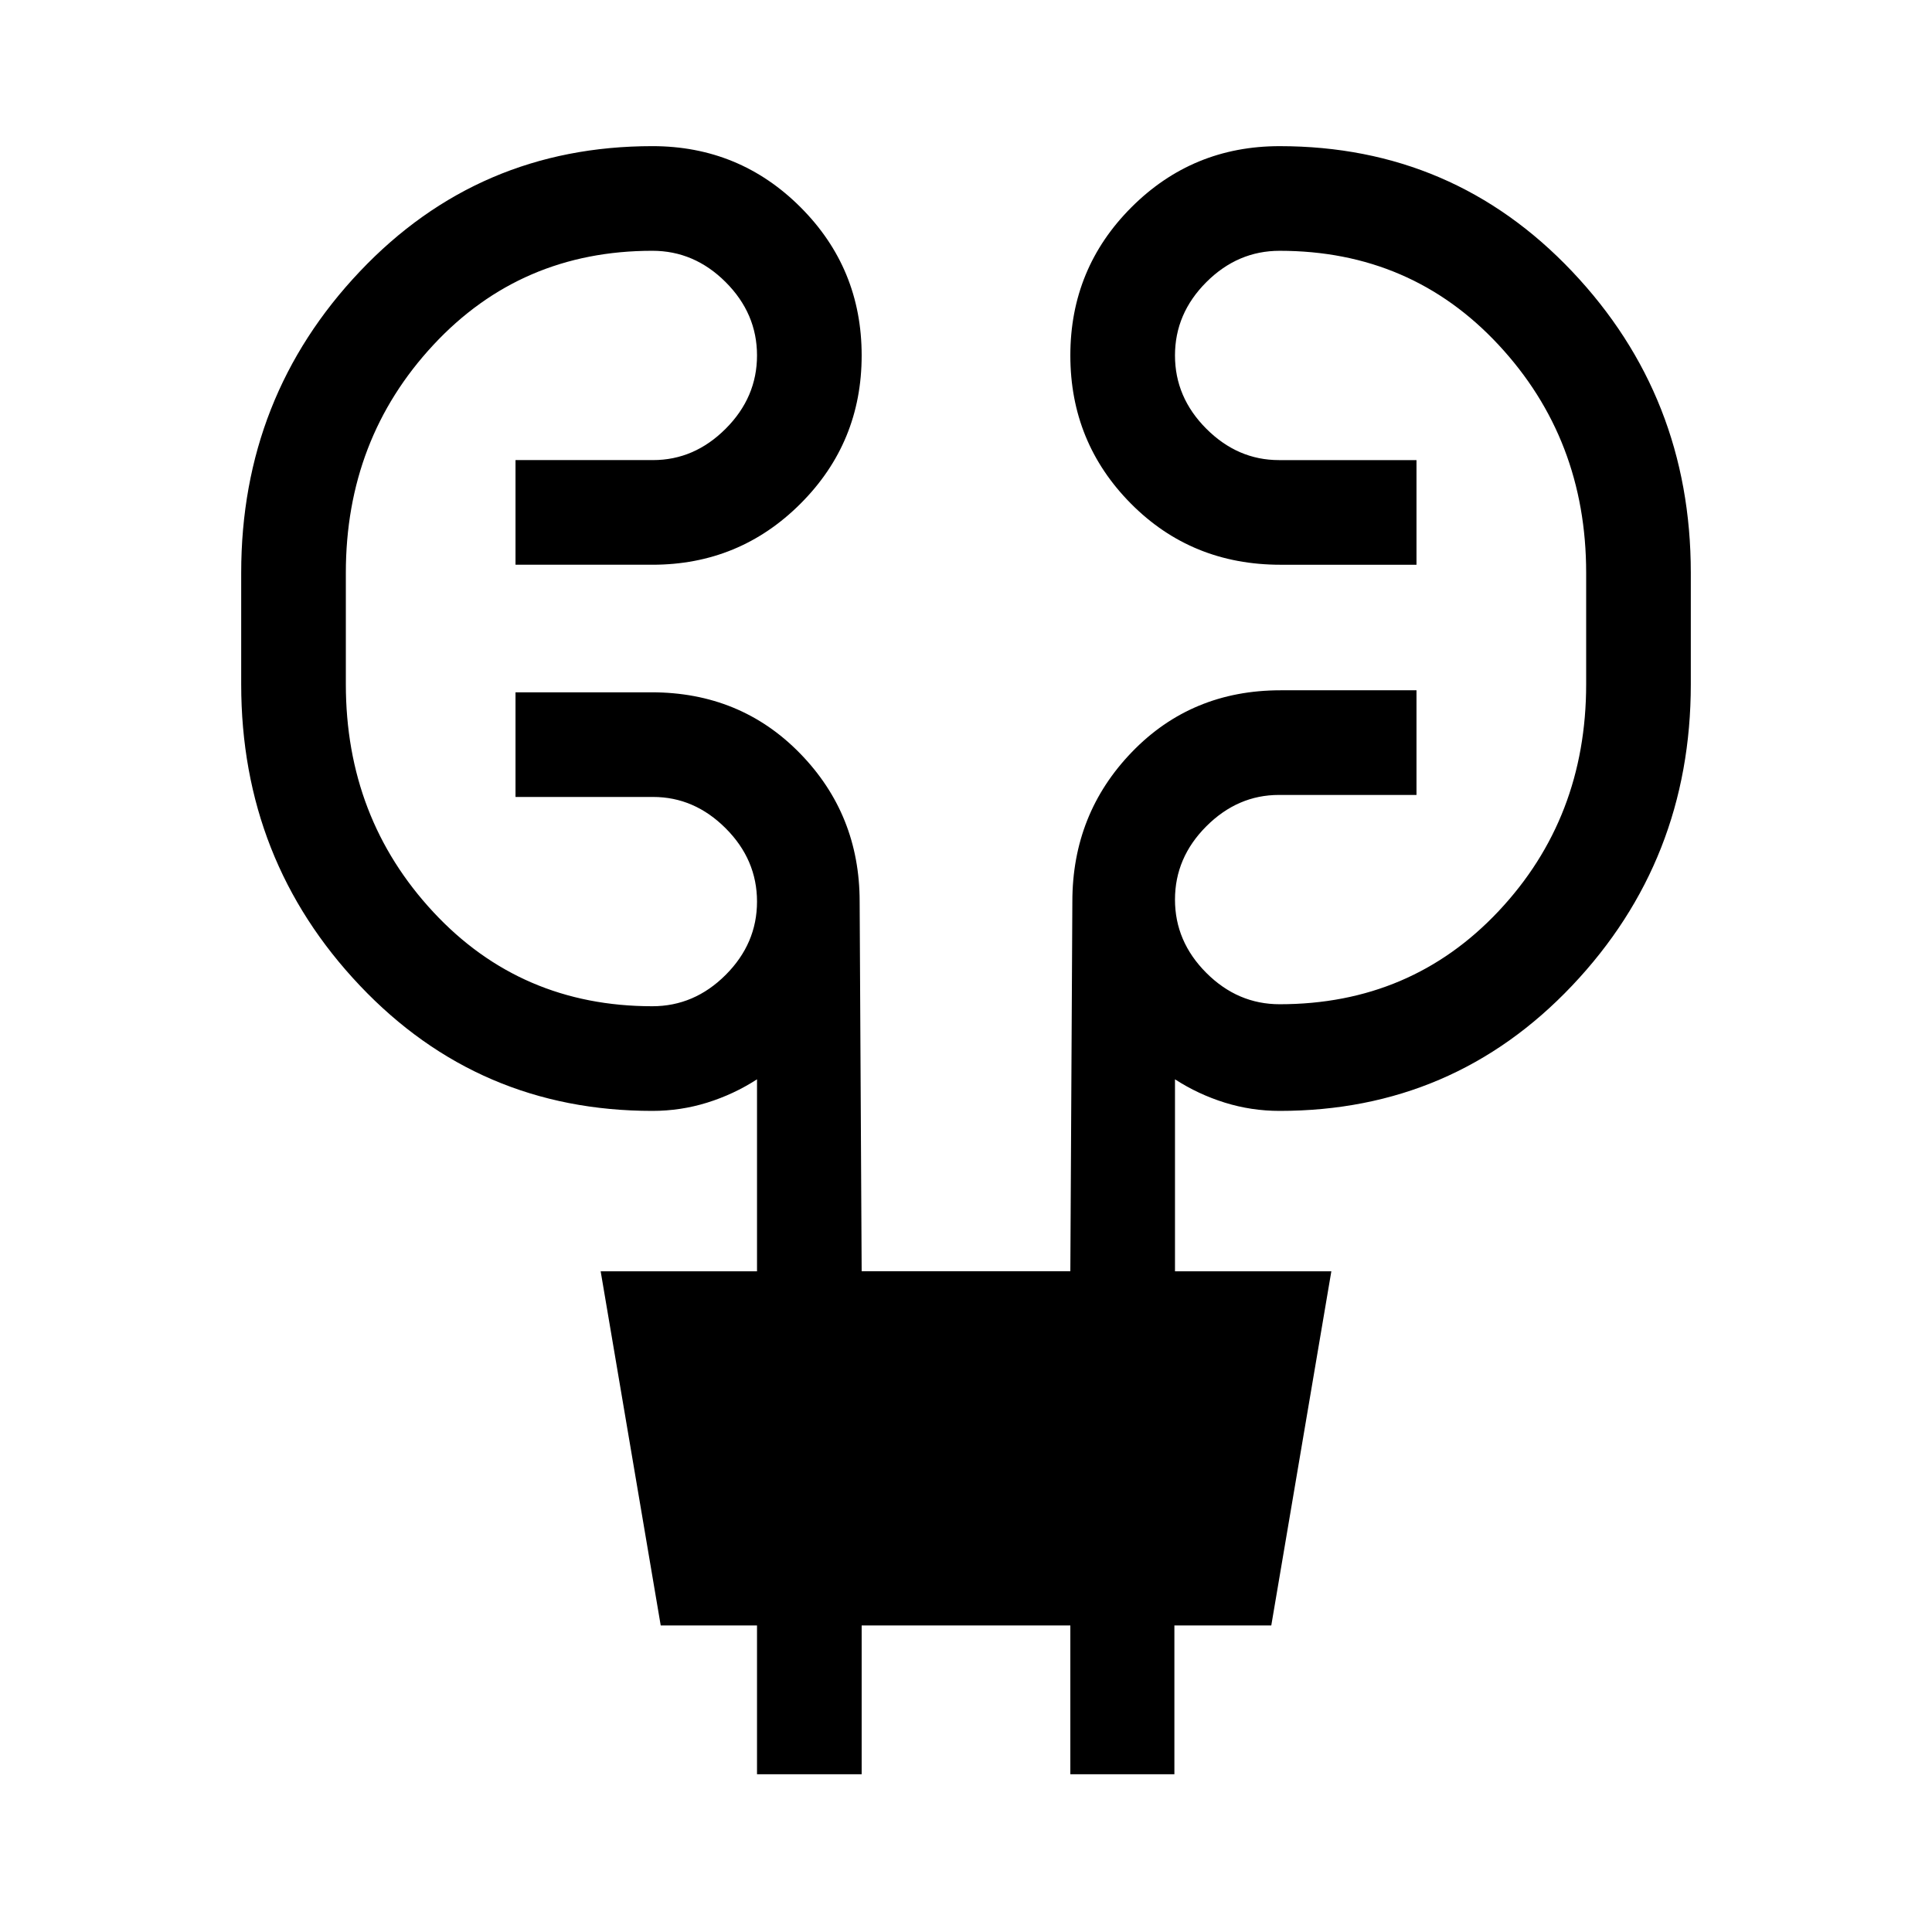 <svg xmlns="http://www.w3.org/2000/svg" height="20" viewBox="0 -960 960 960" width="20"><path d="M376.155-78.387v-73.923h-47.846l-29.846-175.997h77.692v-95.386q-11.539 7.462-24.731 11.577Q338.231-408 324.154-408q-86.345 0-145.326-62.25-58.98-62.25-58.98-149.749v-55.385q0-87.499 58.98-149.749 58.981-62.25 145.326-62.25 43.269 0 73.634 30.365 30.366 30.366 30.366 73.634 0 43.269-30.366 73.635-30.365 30.365-73.634 30.365h-67.999v-51.999h68.35q20.496 0 36.073-15.577 15.577-15.577 15.577-36.424 0-20.846-15.577-36.423-15.577-15.577-36.424-15.577-65.308 0-108.808 46.769-43.5 46.77-43.5 113.231v55.385q0 66.462 43.5 113.231 43.5 46.769 108.808 46.769 20.847 0 36.424-15.577 15.577-15.577 15.577-36.423 0-20.847-15.577-36.424Q345.001-564 324.505-564h-68.35v-51.999h67.538q44.23 0 73.845 30.366 29.616 30.365 29.616 73.634l1 183.692h103.692l1-183.692q0-43.686 29.616-74.343 29.615-30.657 73.845-30.657h67.538V-565h-68.35q-20.496 0-36.073 15.577-15.577 15.577-15.577 36.424 0 20.846 15.577 36.423 15.577 15.577 36.424 15.577 65.308 0 108.808-46.269t43.5-112.731v-55.385q0-66.461-43.5-113.231-43.5-46.769-108.808-46.769-20.847 0-36.424 15.577-15.577 15.577-15.577 36.423 0 20.847 15.577 36.424 15.577 15.577 36.073 15.577h68.35v51.999h-67.538q-44.23 0-74.345-30.365-30.116-30.366-30.116-73.635 0-43.268 30.366-73.634 30.365-30.365 73.634-30.365 86.345 0 145.326 62.25 58.98 62.25 58.98 149.749v55.385q0 87.499-58.98 149.749Q722.191-408 635.846-408q-14.077 0-27.27-4.116-13.192-4.115-24.731-11.577v95.386h77.692L631.691-152.31h-48.142v73.923h-51.703v-73.923H428.154v73.923h-51.999Z"/></svg>